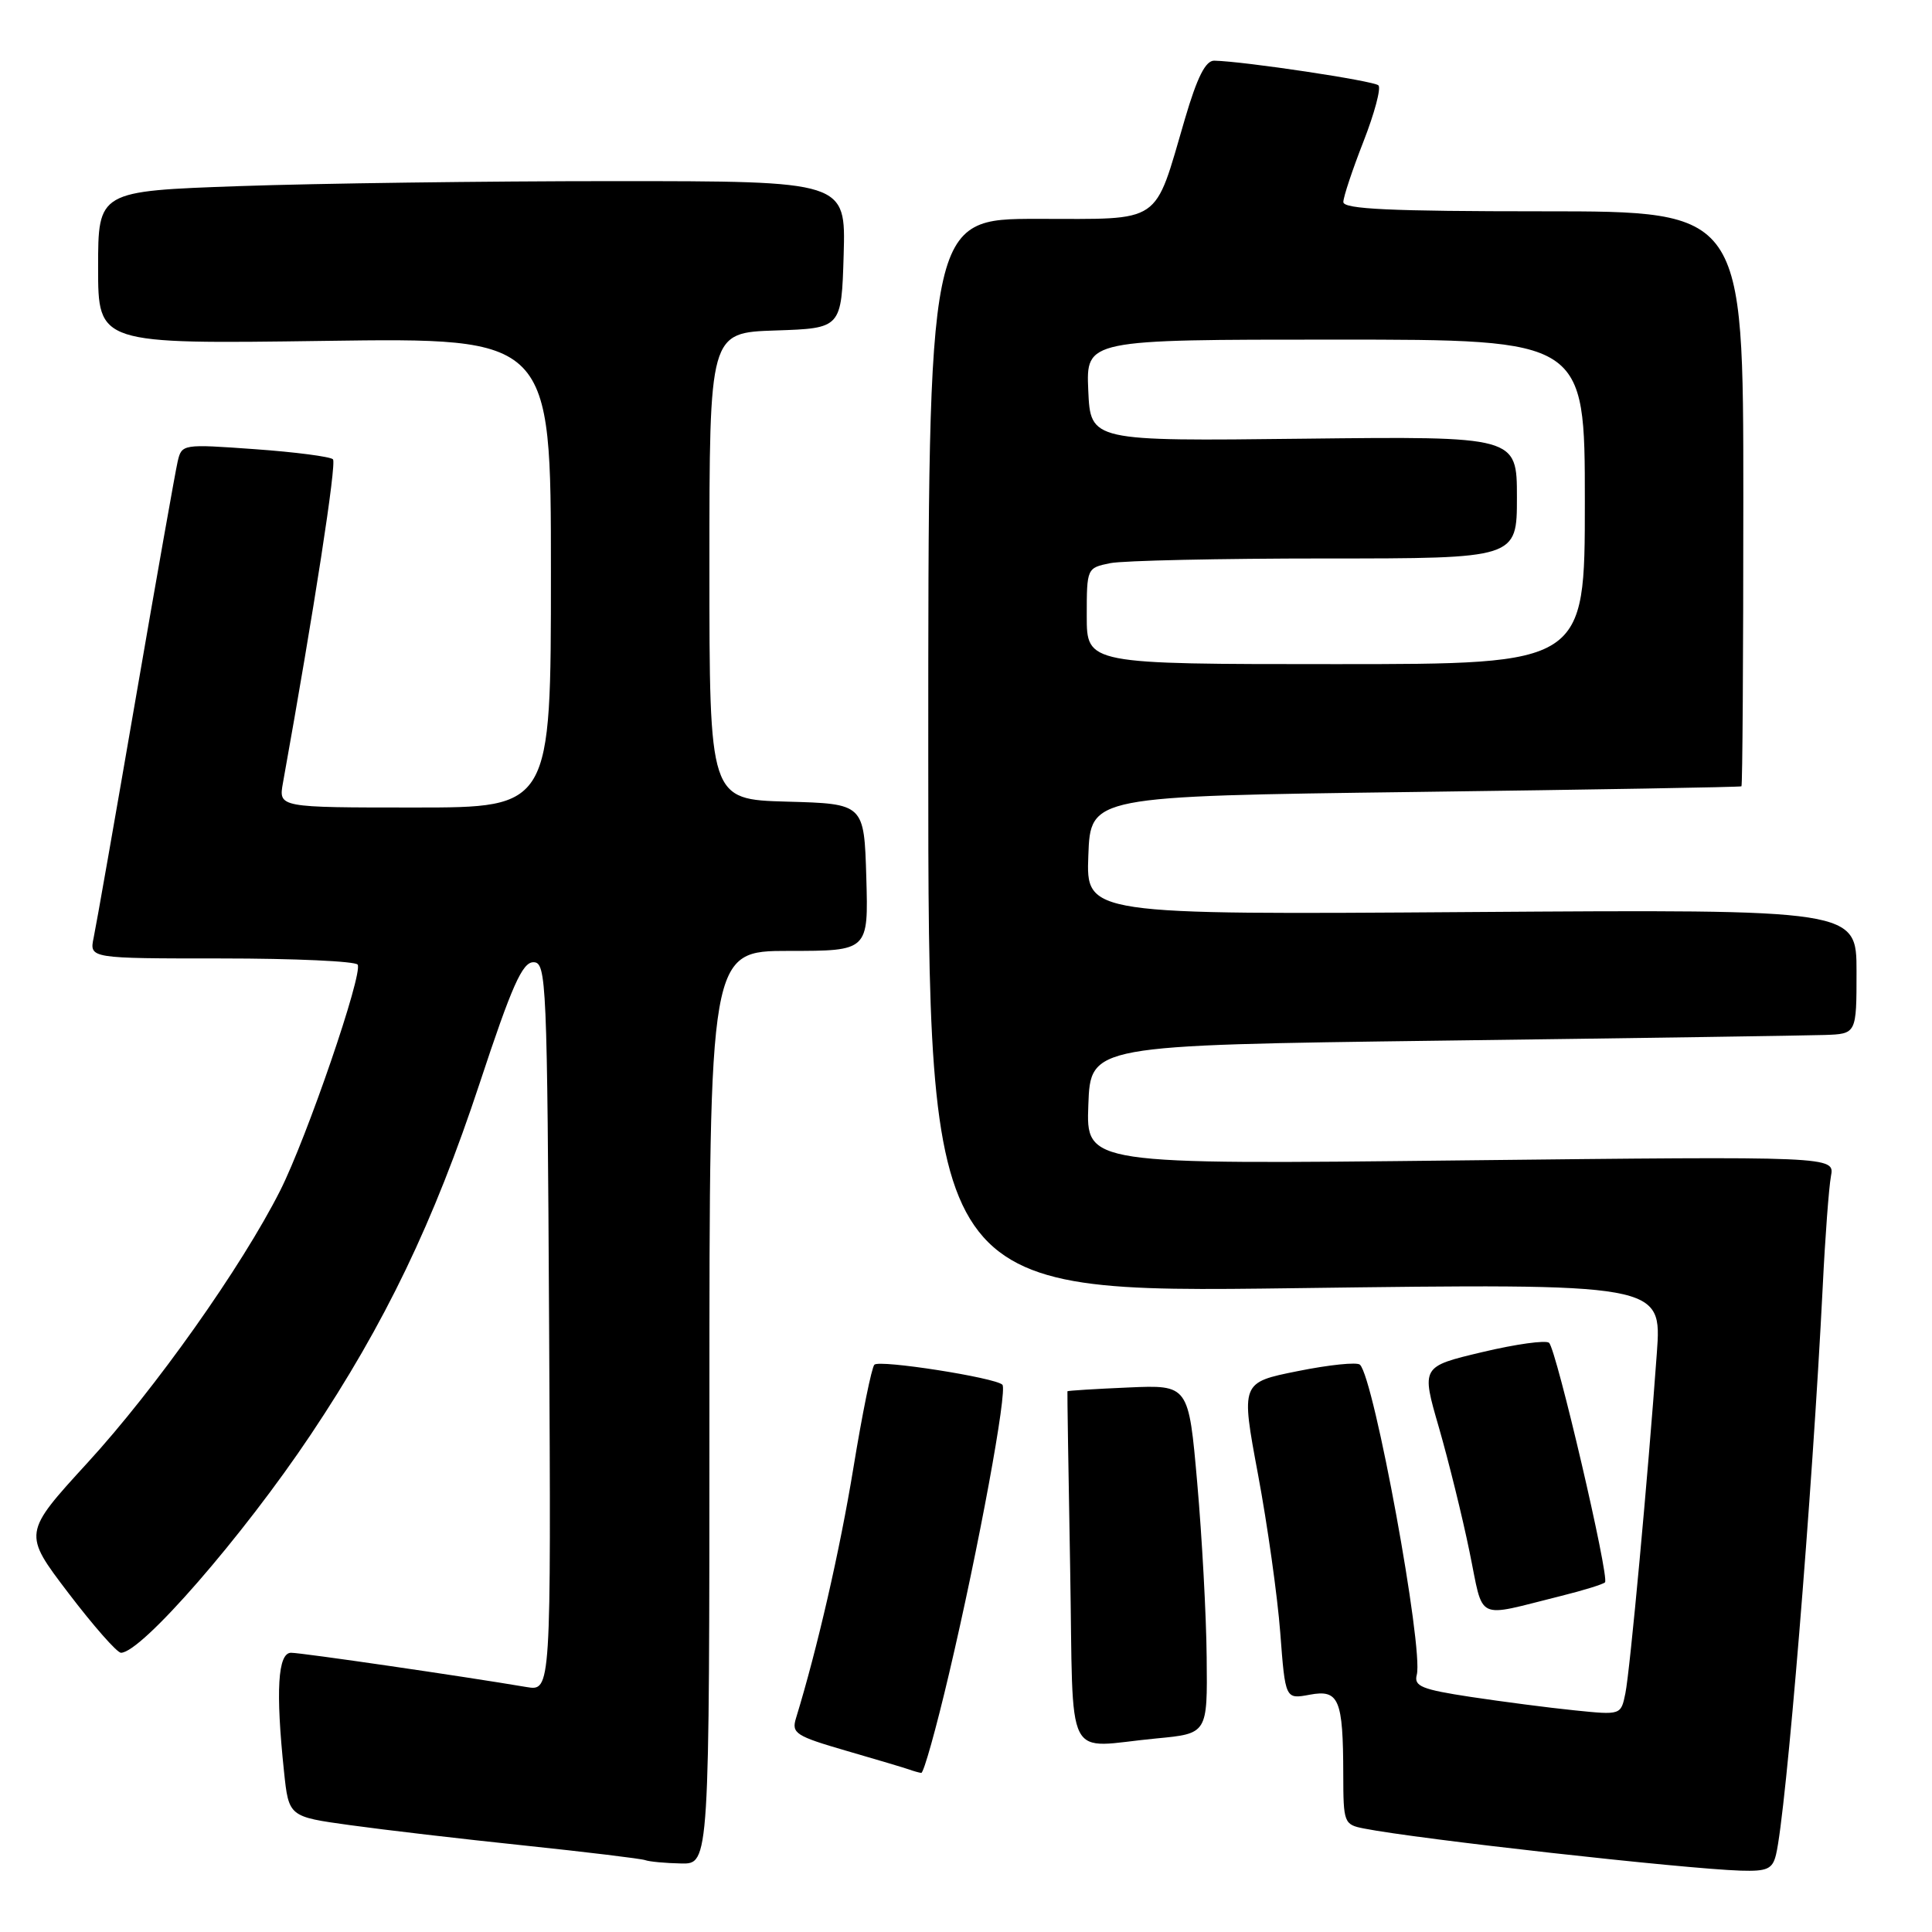 <?xml version="1.0" encoding="UTF-8" standalone="no"?>
<!DOCTYPE svg PUBLIC "-//W3C//DTD SVG 1.1//EN" "http://www.w3.org/Graphics/SVG/1.1/DTD/svg11.dtd" >
<svg xmlns="http://www.w3.org/2000/svg" xmlns:xlink="http://www.w3.org/1999/xlink" version="1.1" viewBox="0 0 256 256">
 <g >
 <path fill="currentColor"
d=" M 235.33 245.75 C 236.67 240.25 240.14 197.96 241.52 170.50 C 241.84 163.90 242.34 157.31 242.61 155.85 C 243.11 153.21 243.11 153.21 193.51 153.76 C 143.91 154.31 143.91 154.31 144.21 146.40 C 144.50 138.50 144.50 138.50 191.00 137.89 C 216.57 137.56 239.41 137.22 241.75 137.14 C 246.00 137.00 246.00 137.00 246.00 128.75 C 246.00 120.50 246.00 120.50 194.96 120.85 C 143.91 121.21 143.91 121.21 144.21 113.35 C 144.50 105.50 144.50 105.50 187.50 104.94 C 211.15 104.63 230.61 104.30 230.75 104.19 C 230.89 104.09 231.00 86.90 231.00 66.00 C 231.00 28.00 231.00 28.00 204.50 28.00 C 184.25 28.00 178.00 27.71 178.00 26.77 C 178.00 26.10 179.20 22.50 180.66 18.77 C 182.12 15.04 183.02 11.68 182.65 11.31 C 182.04 10.71 164.89 8.13 160.90 8.04 C 159.75 8.01 158.64 10.20 157.01 15.75 C 152.85 29.92 154.21 29.00 137.47 29.00 C 123.00 29.00 123.00 29.00 123.00 100.16 C 123.00 171.33 123.00 171.33 171.60 170.69 C 220.21 170.05 220.21 170.05 219.54 179.28 C 218.37 195.55 215.98 221.41 215.37 224.38 C 214.78 227.26 214.78 227.26 208.64 226.63 C 205.26 226.29 199.07 225.48 194.88 224.85 C 188.38 223.86 187.33 223.44 187.73 221.92 C 188.64 218.43 182.08 182.63 180.20 180.83 C 179.82 180.46 176.11 180.84 171.96 181.68 C 164.42 183.19 164.42 183.19 166.69 195.35 C 167.94 202.03 169.27 211.47 169.64 216.33 C 170.31 225.16 170.31 225.16 173.53 224.56 C 177.42 223.83 177.97 225.12 177.99 235.12 C 178.00 241.55 178.08 241.77 180.75 242.29 C 187.85 243.69 223.03 247.62 230.64 247.87 C 234.16 247.98 234.87 247.66 235.33 245.75 Z  M 94.00 186.50 C 94.00 126.00 94.00 126.00 104.54 126.00 C 115.07 126.00 115.07 126.00 114.79 116.25 C 114.50 106.50 114.50 106.50 104.25 106.22 C 94.00 105.93 94.00 105.93 94.00 75.00 C 94.00 44.08 94.00 44.08 102.75 43.79 C 111.50 43.50 111.50 43.50 111.79 33.75 C 112.07 24.00 112.07 24.00 81.29 24.00 C 64.35 24.00 42.06 24.30 31.75 24.66 C 13.00 25.32 13.00 25.32 13.00 35.46 C 13.00 45.59 13.00 45.59 43.00 45.17 C 73.00 44.75 73.00 44.75 73.00 75.88 C 73.00 107.00 73.00 107.00 54.95 107.00 C 36.91 107.00 36.91 107.00 37.49 103.75 C 41.63 80.73 44.62 61.37 44.12 60.86 C 43.78 60.51 39.13 59.90 33.79 59.52 C 24.18 58.83 24.08 58.84 23.54 61.16 C 23.24 62.45 20.74 76.55 17.99 92.50 C 15.24 108.45 12.73 122.74 12.41 124.25 C 11.84 127.00 11.84 127.00 29.36 127.00 C 39.00 127.00 47.11 127.37 47.39 127.82 C 48.12 129.00 40.66 150.75 37.12 157.77 C 32.02 167.86 20.58 184.03 11.59 193.83 C 3.04 203.17 3.04 203.17 9.06 211.08 C 12.38 215.44 15.51 219.00 16.03 219.00 C 18.74 219.00 32.17 203.57 41.18 190.09 C 51.02 175.37 57.47 161.97 63.57 143.50 C 67.82 130.63 69.21 127.50 70.68 127.50 C 72.41 127.50 72.51 129.84 72.76 175.80 C 73.02 224.09 73.02 224.09 69.76 223.54 C 61.44 222.13 39.97 219.00 38.57 219.00 C 36.81 219.00 36.51 224.03 37.63 234.71 C 38.26 240.72 38.26 240.72 46.38 241.84 C 50.84 242.46 61.25 243.68 69.50 244.54 C 77.75 245.41 84.95 246.28 85.50 246.48 C 86.05 246.68 88.19 246.88 90.25 246.92 C 94.00 247.00 94.00 247.00 94.00 186.50 Z  M 125.76 221.74 C 129.67 205.14 133.53 184.19 132.82 183.48 C 131.87 182.54 116.53 180.14 115.86 180.83 C 115.50 181.20 114.25 187.35 113.08 194.50 C 111.28 205.48 108.30 218.45 105.47 227.68 C 104.86 229.67 105.44 230.04 112.15 231.99 C 116.19 233.16 119.95 234.28 120.50 234.48 C 121.05 234.68 121.76 234.88 122.07 234.92 C 122.39 234.96 124.05 229.03 125.76 221.74 Z  M 153.25 230.35 C 160.00 229.71 160.00 229.71 159.89 219.61 C 159.84 214.05 159.27 203.65 158.64 196.50 C 157.50 183.50 157.50 183.50 149.50 183.85 C 145.10 184.04 141.47 184.27 141.44 184.35 C 141.41 184.43 141.57 194.96 141.80 207.75 C 142.27 234.38 140.83 231.52 153.25 230.35 Z  M 206.85 211.47 C 209.79 210.74 212.41 209.93 212.67 209.67 C 213.29 209.04 206.23 178.81 205.26 177.93 C 204.84 177.55 200.86 178.10 196.41 179.16 C 188.32 181.08 188.32 181.08 190.66 189.14 C 191.94 193.58 193.77 200.97 194.71 205.57 C 196.66 215.00 195.29 214.34 206.85 211.47 Z  M 144.00 81.62 C 144.00 75.28 144.02 75.25 147.12 74.62 C 148.84 74.28 161.67 74.00 175.62 74.00 C 201.00 74.00 201.00 74.00 201.00 65.90 C 201.00 57.81 201.00 57.81 172.75 58.13 C 144.50 58.46 144.50 58.46 144.20 51.73 C 143.91 45.00 143.91 45.00 176.95 45.00 C 210.00 45.00 210.00 45.00 210.00 66.50 C 210.00 88.00 210.00 88.00 177.00 88.00 C 144.00 88.00 144.00 88.00 144.00 81.62 Z "/>
</g>
</svg>